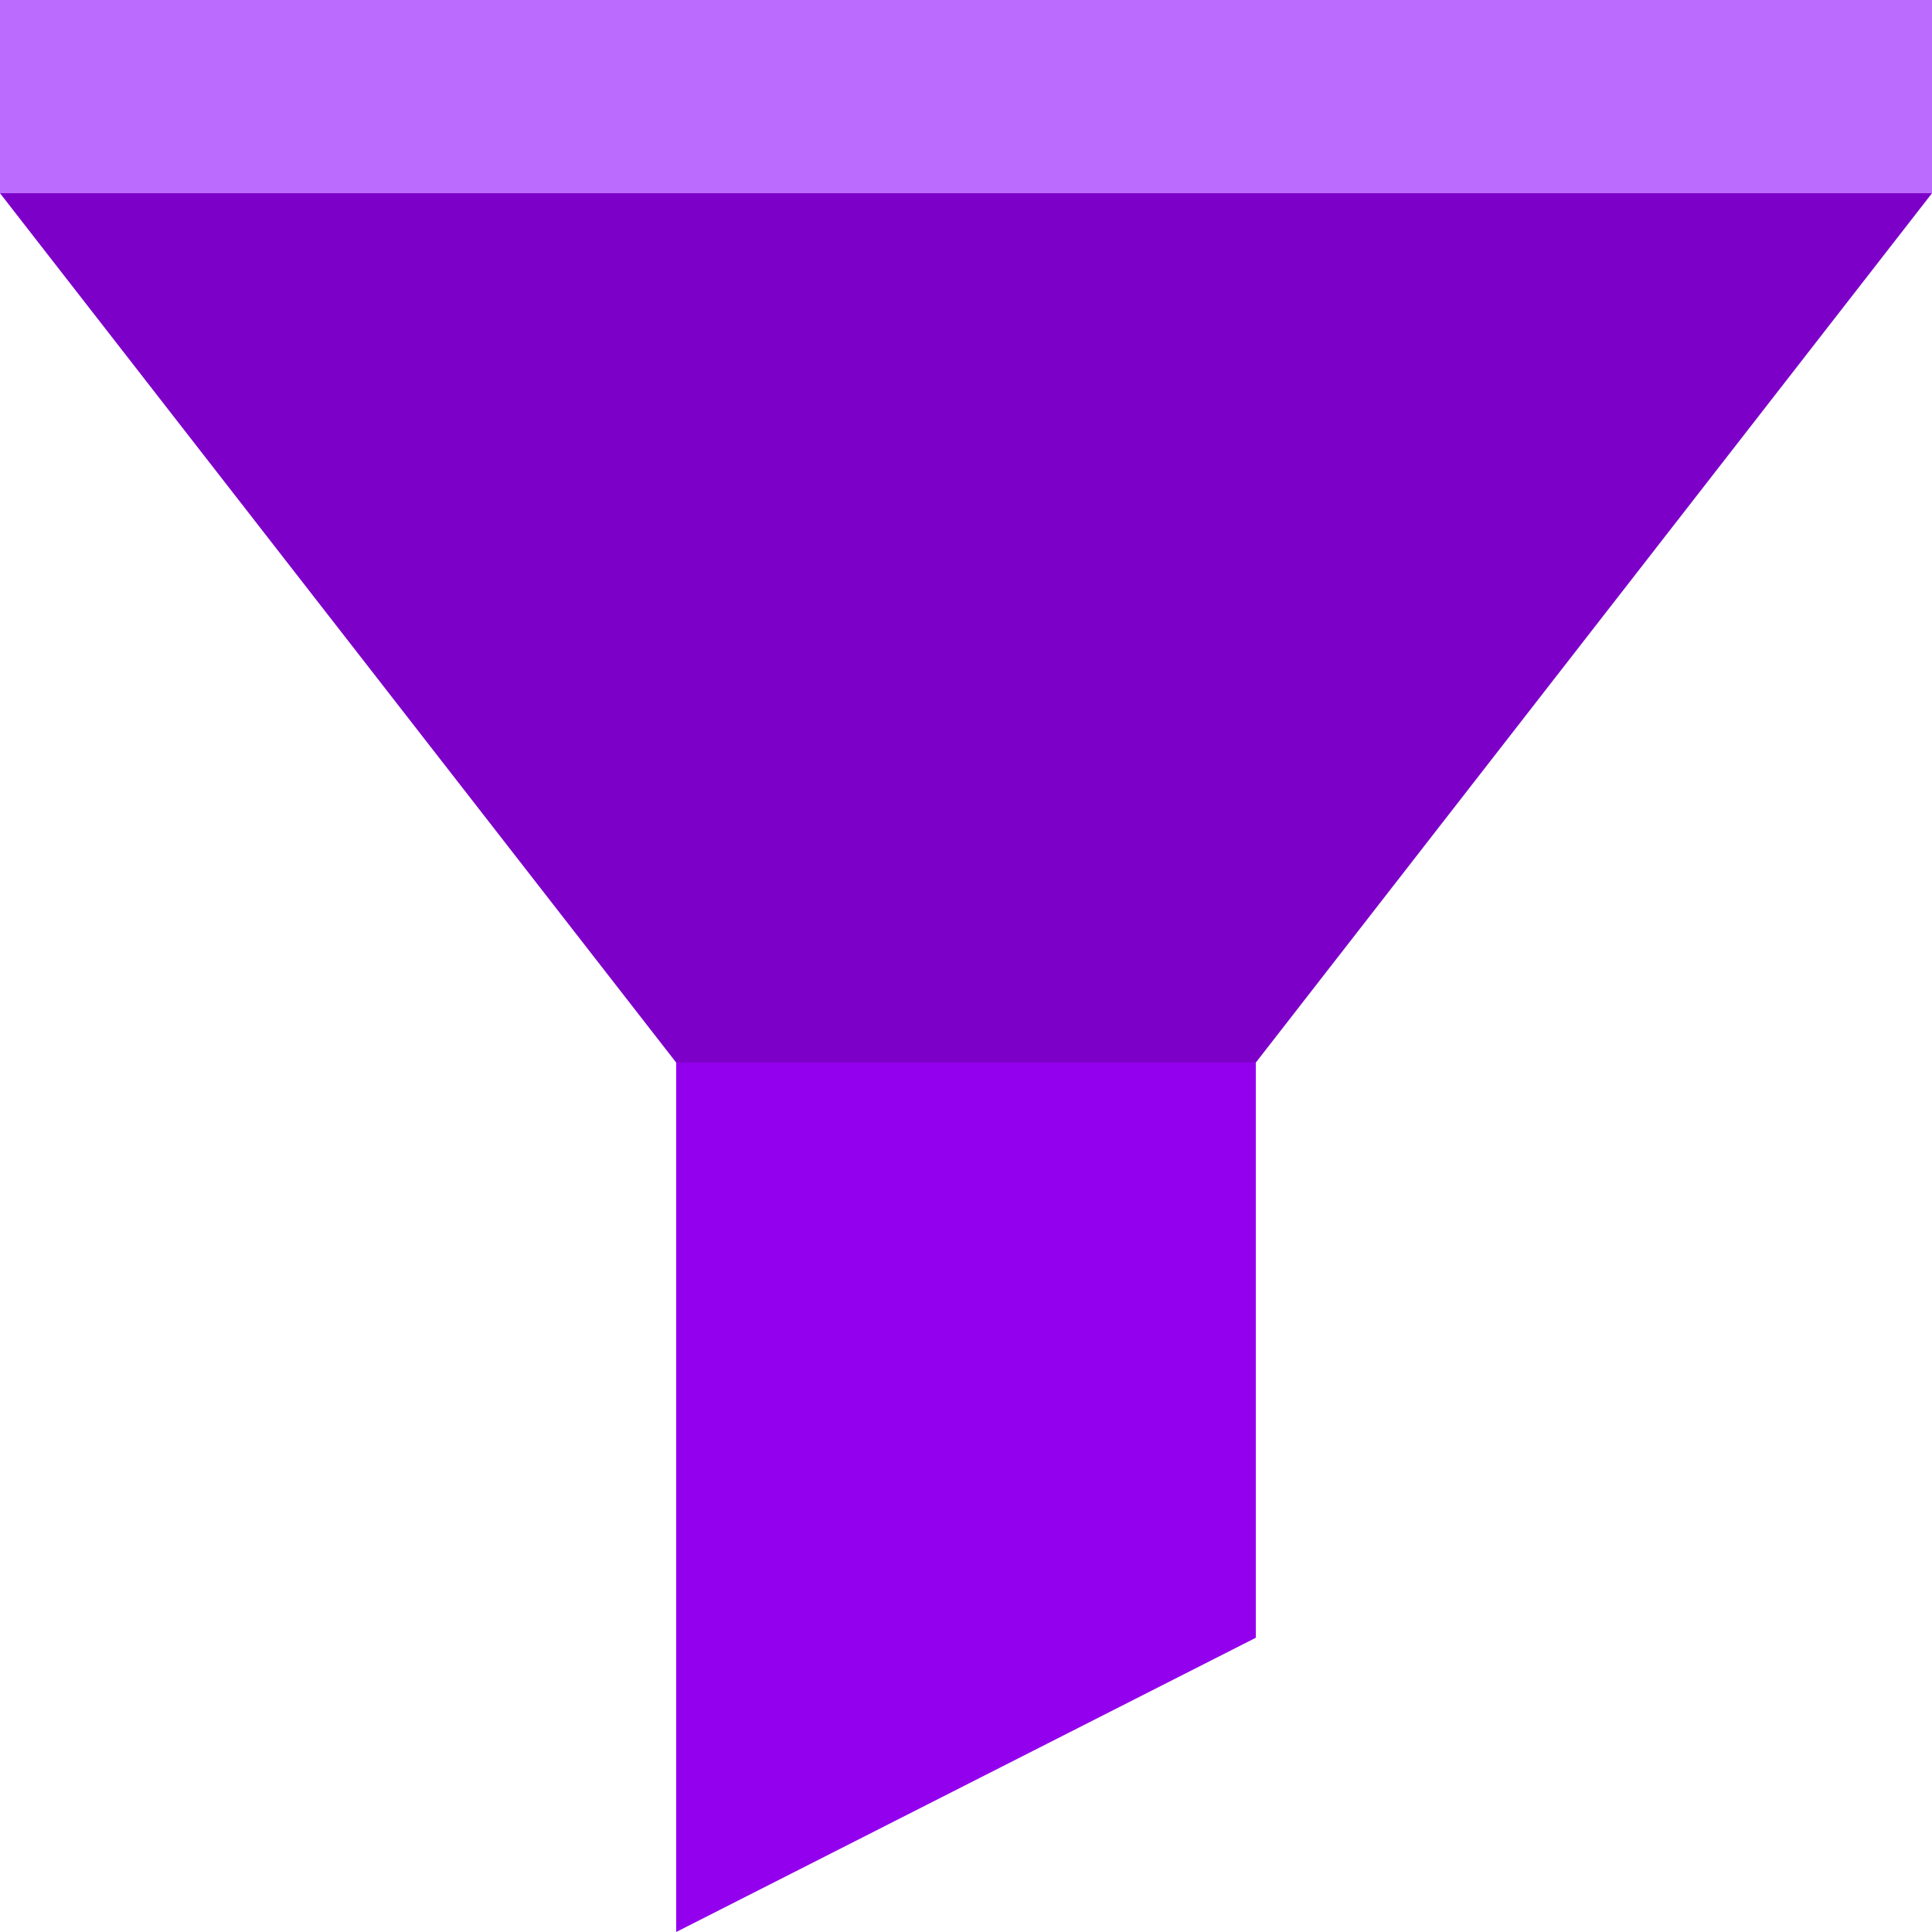 <svg xmlns="http://www.w3.org/2000/svg" width="20" height="20"><path d="M0 1h20" fill="none" stroke="#bc6bff" stroke-width="2"/><path d="M7 11v9l6-3.046V11z" fill="#9300ed"/><path d="M0 2l7 9h6l7-9z" fill="#7d00c9"/></svg>